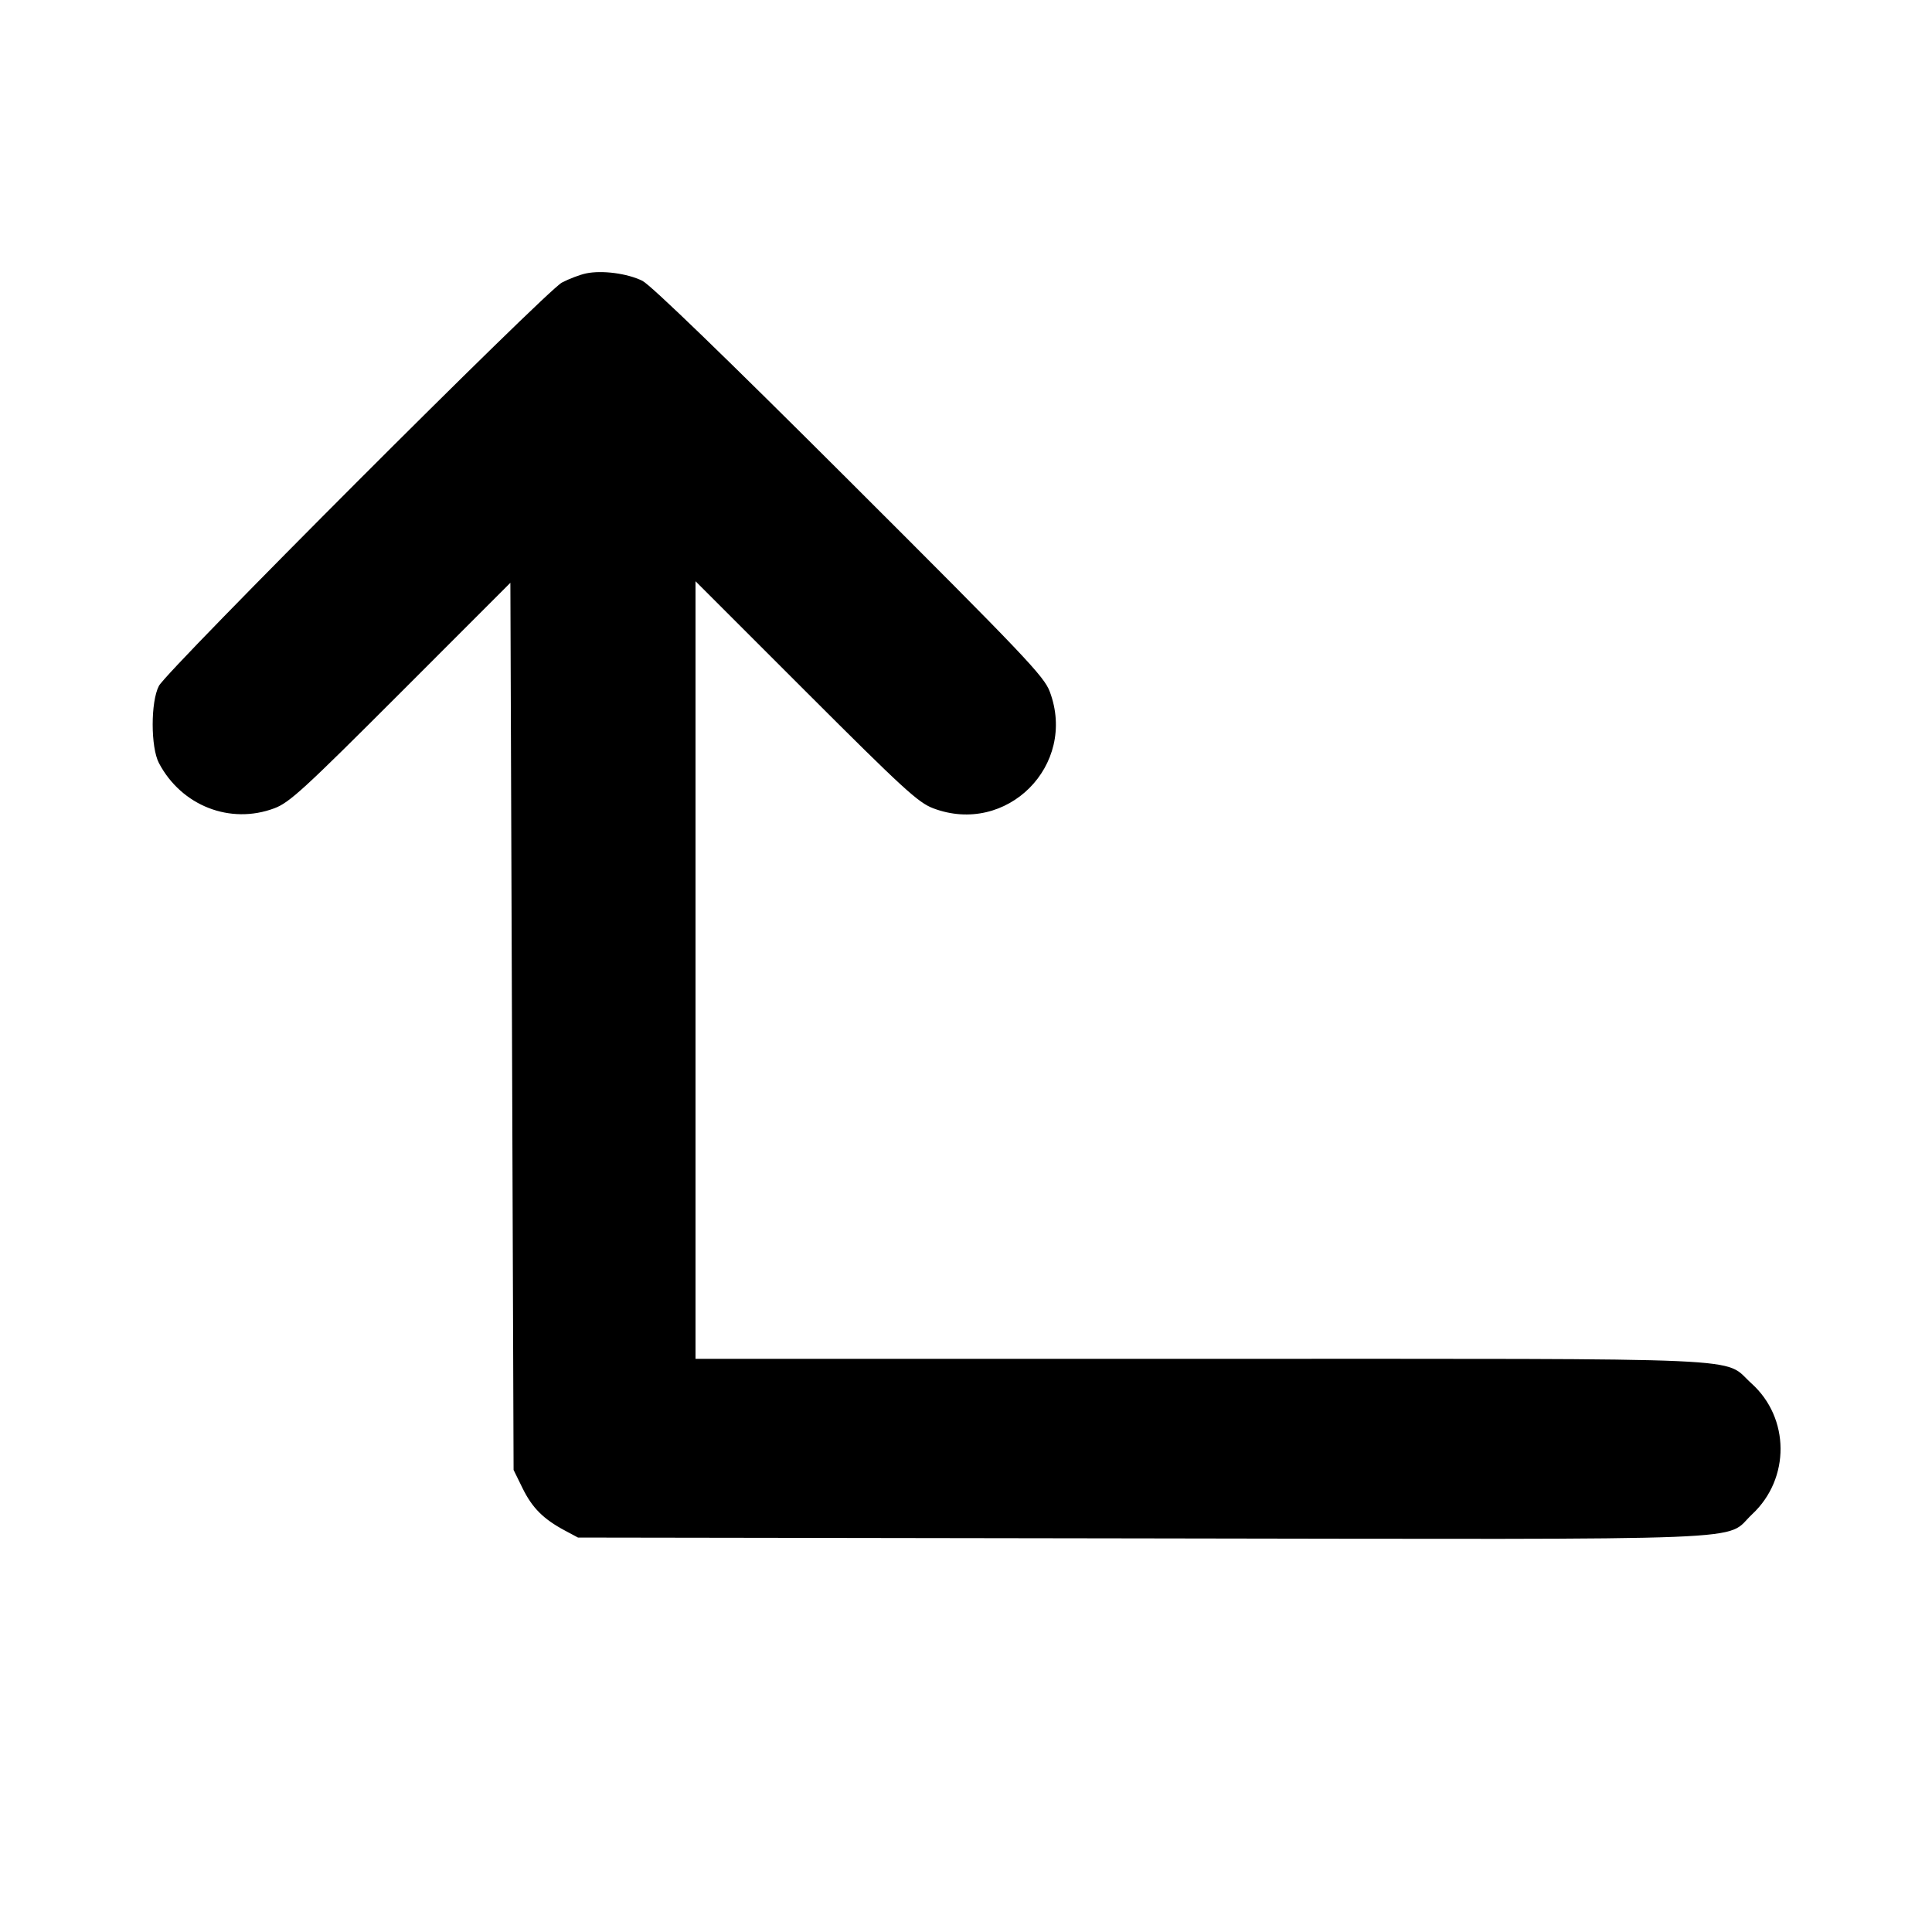 <svg fill="currentColor" viewBox="0 0 256 256" xmlns="http://www.w3.org/2000/svg"><path d="M77.653 36.229 C 76.832 36.402,75.392 36.948,74.453 37.443 C 72.335 38.560,22.168 88.766,21.058 90.880 C 19.952 92.986,19.956 99.024,21.063 101.120 C 24.053 106.776,30.502 109.297,36.357 107.100 C 38.358 106.349,40.255 104.611,53.120 91.738 L 67.627 77.222 67.840 135.998 L 68.053 194.773 69.248 197.207 C 70.522 199.801,72.000 201.279,74.830 202.794 L 76.587 203.733 151.236 203.845 C 235.341 203.970,228.319 204.248,232.178 200.638 C 237.224 195.919,237.178 187.894,232.080 183.311 C 228.158 179.784,234.196 180.053,159.071 180.053 L 92.160 180.053 92.160 128.536 L 92.160 77.018 106.778 91.631 C 119.645 104.495,121.664 106.346,123.636 107.095 C 133.382 110.799,142.770 101.418,139.100 91.643 C 138.332 89.599,135.837 86.975,112.540 63.719 C 96.055 47.264,86.214 37.750,85.120 37.210 C 83.120 36.223,79.767 35.783,77.653 36.229 " stroke="none" fill-rule="evenodd"></path></svg>